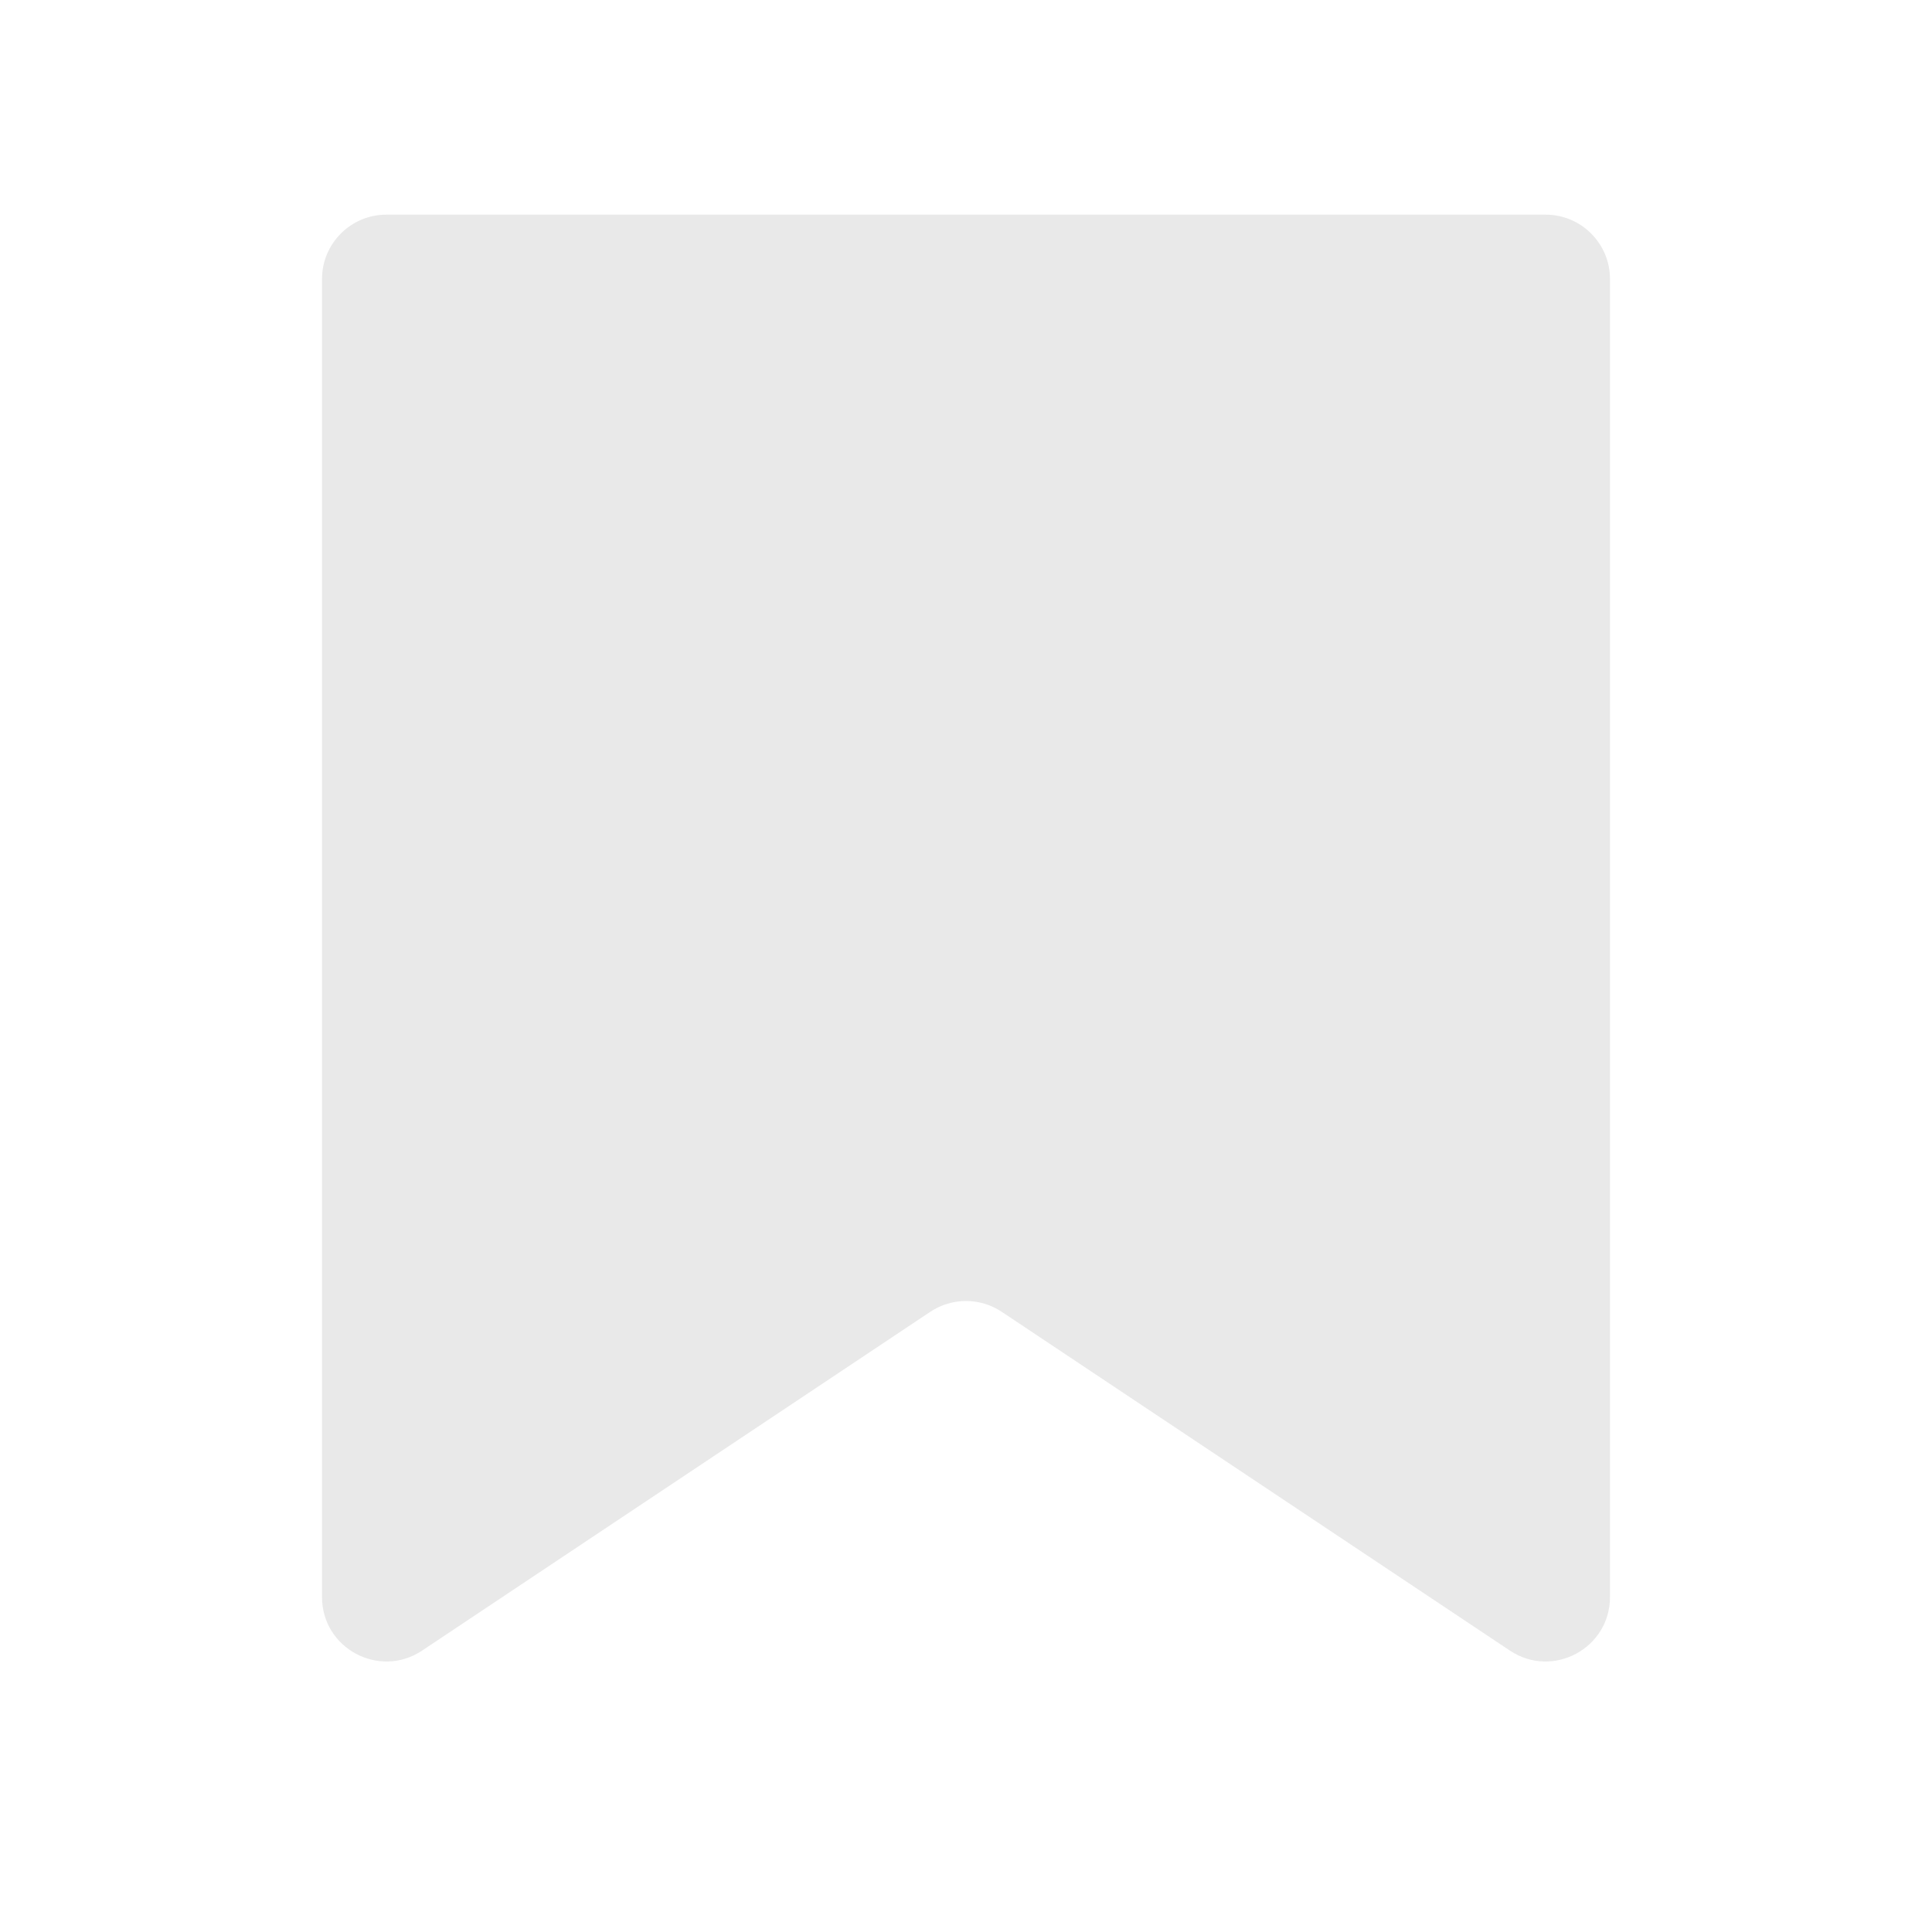 <svg width="30" height="30" viewBox="0 0 30 30" fill="none" xmlns="http://www.w3.org/2000/svg">
<path d="M5 24.798V4.333C5 3.781 5.448 3.333 6 3.333H24C24.552 3.333 25 3.781 25 4.333V24.798C25 25.597 24.11 26.073 23.445 25.63L15.555 20.37C15.219 20.146 14.781 20.146 14.445 20.37L6.555 25.63C5.89 26.073 5 25.597 5 24.798Z" fill="#E9E9E9"/>
</svg>
